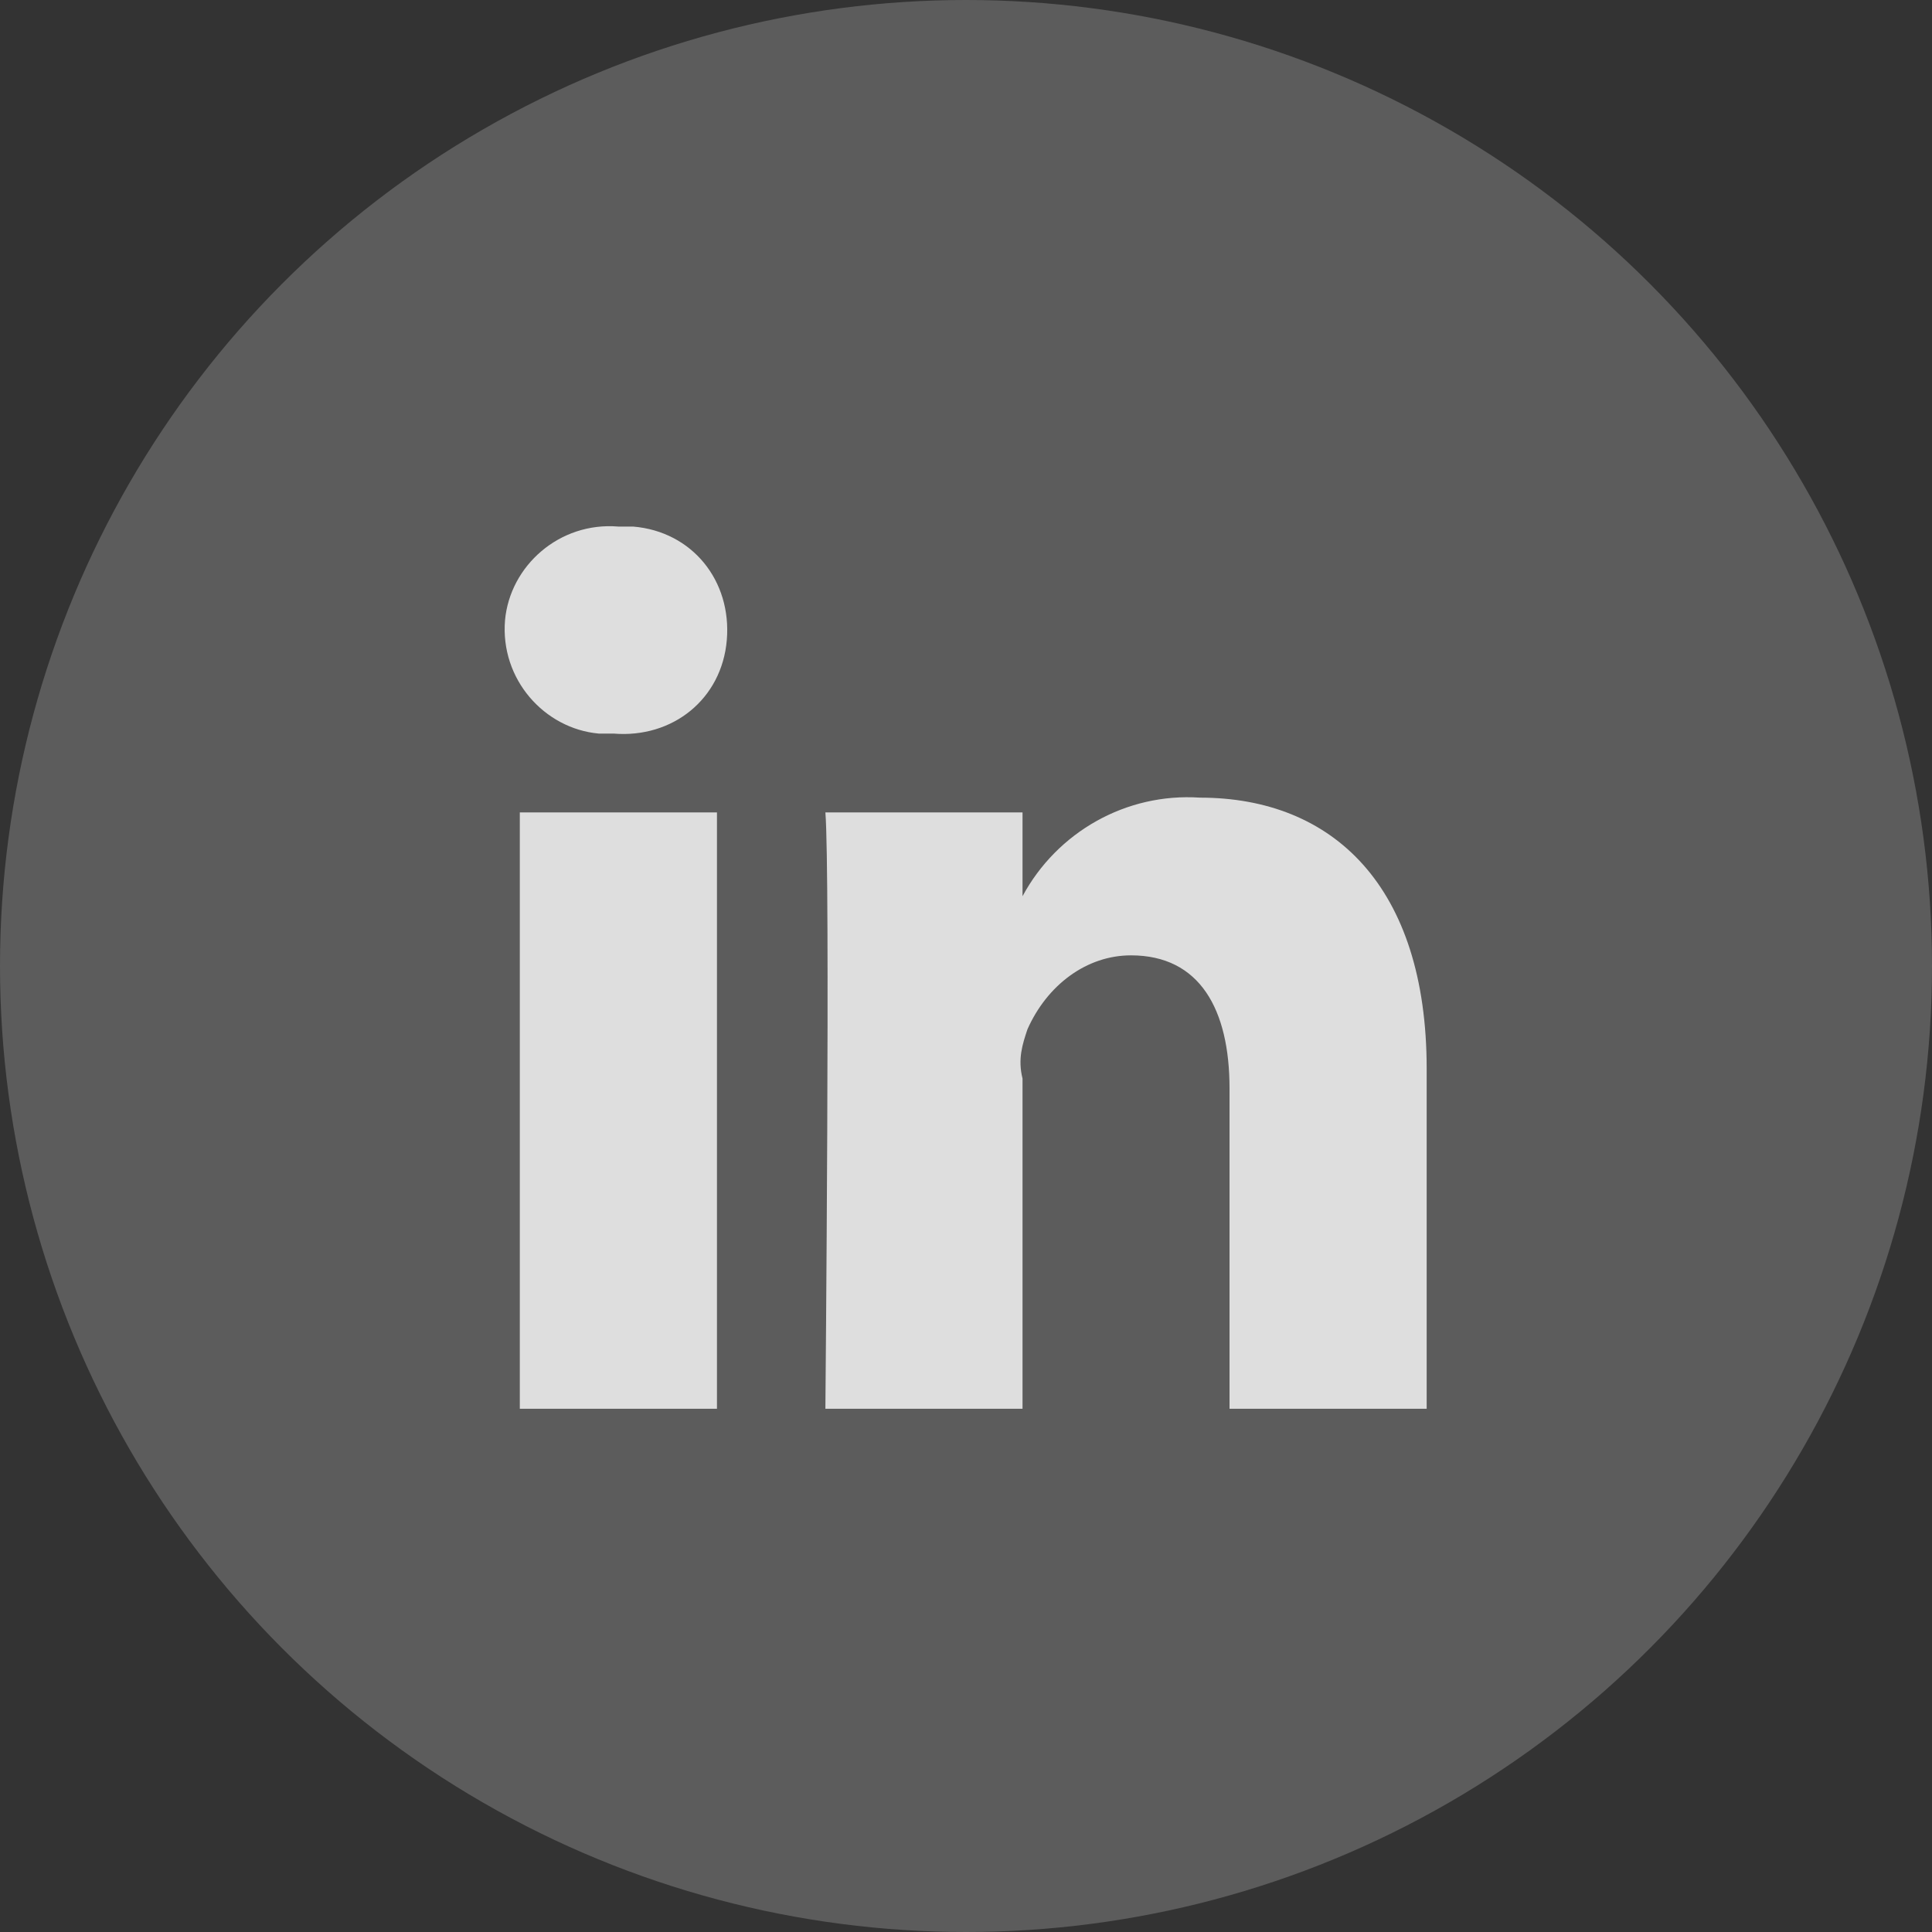 <?xml version="1.0" encoding="utf-8"?>
<!-- Generator: Adobe Illustrator 24.0.0, SVG Export Plug-In . SVG Version: 6.00 Build 0)  -->
<svg version="1.1" id="Layer_1" xmlns="http://www.w3.org/2000/svg" xmlns:xlink="http://www.w3.org/1999/xlink" x="0px" y="0px"
	 viewBox="0 0 39.2 39.2" style="enable-background:new 0 0 39.2 39.2;" xml:space="preserve">
<rect x="0" y="0" width="39.2" height="39.2" fill="#333333" stroke="none"/>
<style type="text/css">
	.st0{opacity:0.2;fill:#FFFFFF;enable-background:new    ;}
	.st1{opacity:0.8;}
	.st2{fill:#FFFFFF;}
</style>
<g>
	<circle id="Ellipse_254_3_" class="st0" cx="19.6" cy="19.6" r="19.6"/>
	<g id="linked-in-logo" transform="translate(1171.947 5126.784)" class="st1">
		<path id="LinkedIn_3_" class="st2" d="M-1143-5105.1v6.9h-4v-6.5c0-1.6-0.6-2.7-2-2.7c-0.9,0-1.7,0.6-2.1,1.5
			c-0.1,0.3-0.2,0.6-0.1,1v6.7h-4c0,0,0.1-10.9,0-12.1h4v1.7c0,0,0,0,0,0h0v0c0.7-1.3,2.1-2.1,3.6-2
			C-1144.9-5110.6-1143-5108.8-1143-5105.1z M-1159.4-5116.1c-1.2-0.1-2.2,0.8-2.3,1.9c-0.1,1.2,0.8,2.2,1.9,2.3c0.1,0,0.2,0,0.3,0
			h0c1.2,0.1,2.2-0.7,2.3-1.9c0.1-1.2-0.7-2.2-1.9-2.3C-1159.2-5116.1-1159.3-5116.1-1159.4-5116.1z M-1161.4-5098.2h4v-12.1h-4
			V-5098.2z"/>
	</g>
</g>
</svg>
